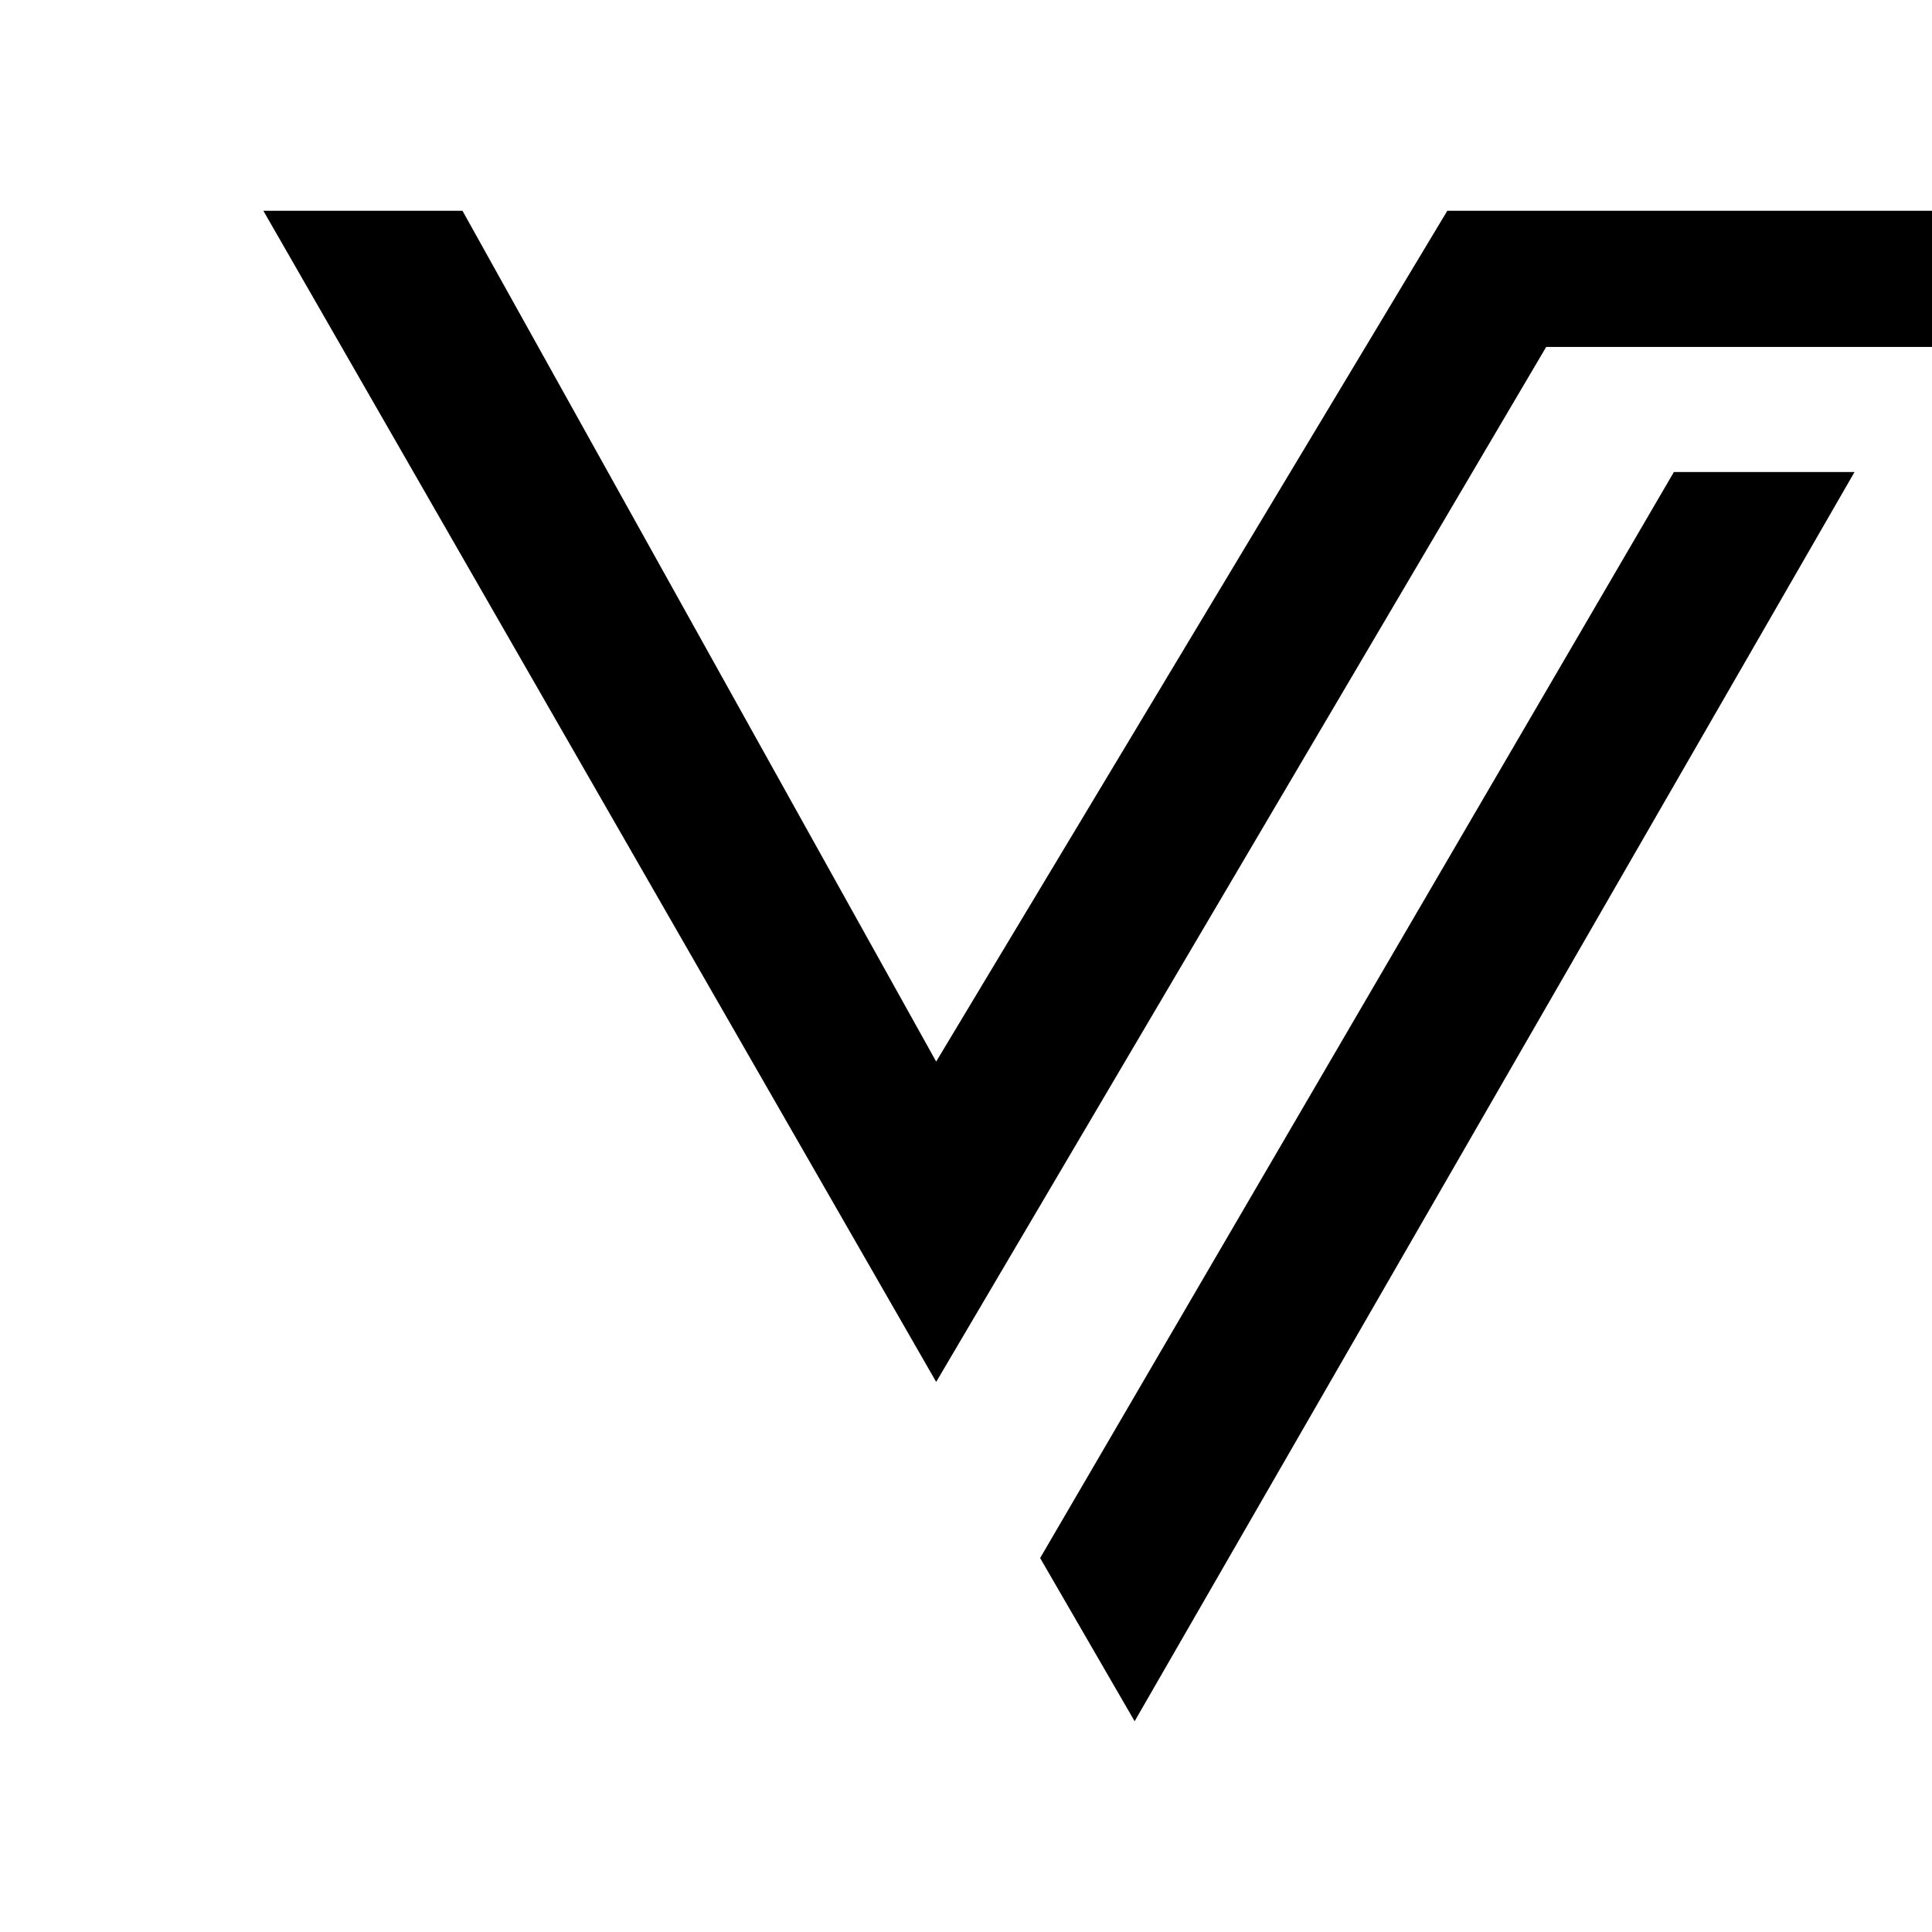 <svg viewBox="0 0 32 32" fill="none" xmlns="http://www.w3.org/2000/svg">
<path d="M15.506 17.583L23.972 3.491H35.836L34.475 5.746H25.61L15.506 22.889L4.362 3.491H7.66L15.506 17.583Z" fill="currentColor"/>
<path d="M18.793 28.509L17.228 25.806L27.725 7.818H30.717L18.793 28.509Z" fill="currentColor"/>
</svg>
